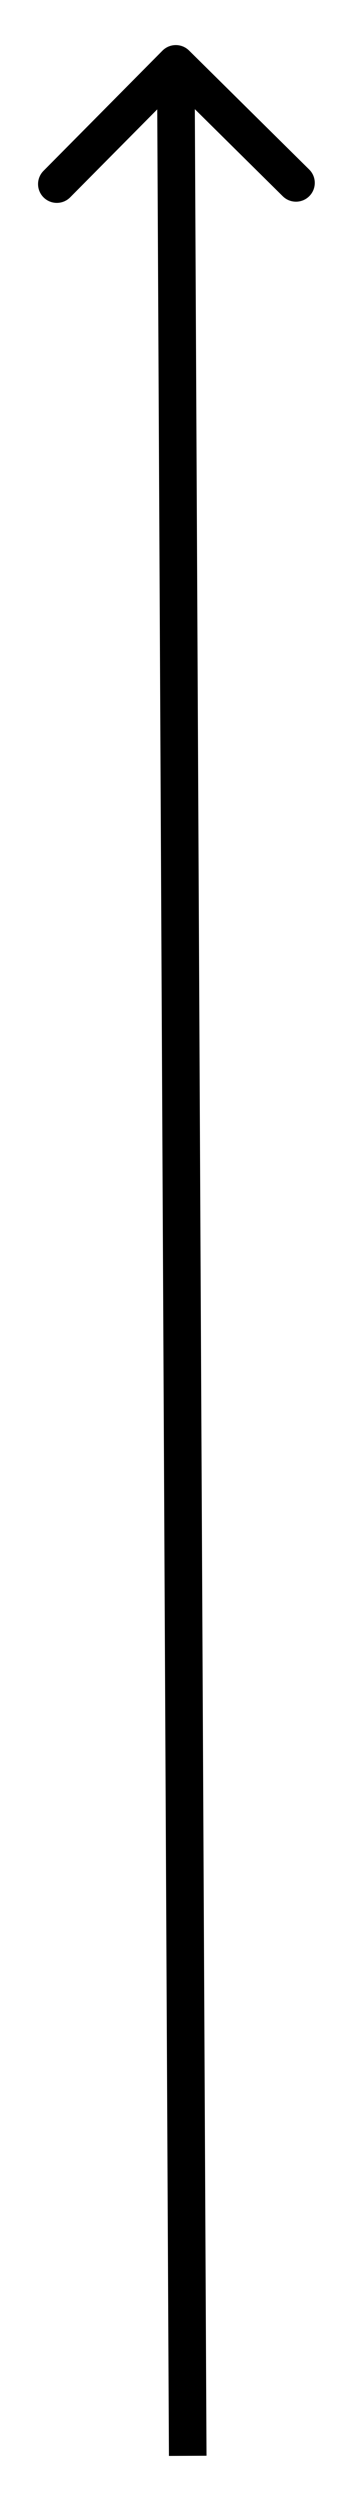 <svg width="38" height="266" viewBox="0 0 38 266" fill="none" xmlns="http://www.w3.org/2000/svg">
<g filter="url(#filter0_d)">
<path d="M17.293 1.389C18.07 0.604 19.337 0.598 20.122 1.375L32.913 14.039C33.698 14.816 33.704 16.082 32.927 16.867C32.15 17.652 30.883 17.659 30.098 16.881L18.729 5.625L7.471 16.995C6.694 17.78 5.428 17.787 4.643 17.009C3.858 16.232 3.852 14.966 4.629 14.181L17.293 1.389ZM17.982 257.311L16.714 2.807L20.714 2.786L21.982 257.291L17.982 257.311Z" fill="black"/>
</g>
<defs>
<filter id="filter0_d" x="0.05" y="0.796" width="37.456" height="264.515" filterUnits="userSpaceOnUse" color-interpolation-filters="sRGB">
<feFlood flood-opacity="0" result="BackgroundImageFix"/>
<feColorMatrix in="SourceAlpha" type="matrix" values="0 0 0 0 0 0 0 0 0 0 0 0 0 0 0 0 0 0 127 0"/>
<feOffset dy="4"/>
<feGaussianBlur stdDeviation="2"/>
<feColorMatrix type="matrix" values="0 0 0 0 0 0 0 0 0 0 0 0 0 0 0 0 0 0 0.25 0"/>
<feBlend mode="normal" in2="BackgroundImageFix" result="effect1_dropShadow"/>
<feBlend mode="normal" in="SourceGraphic" in2="effect1_dropShadow" result="shape"/>
</filter>
</defs>
</svg>
